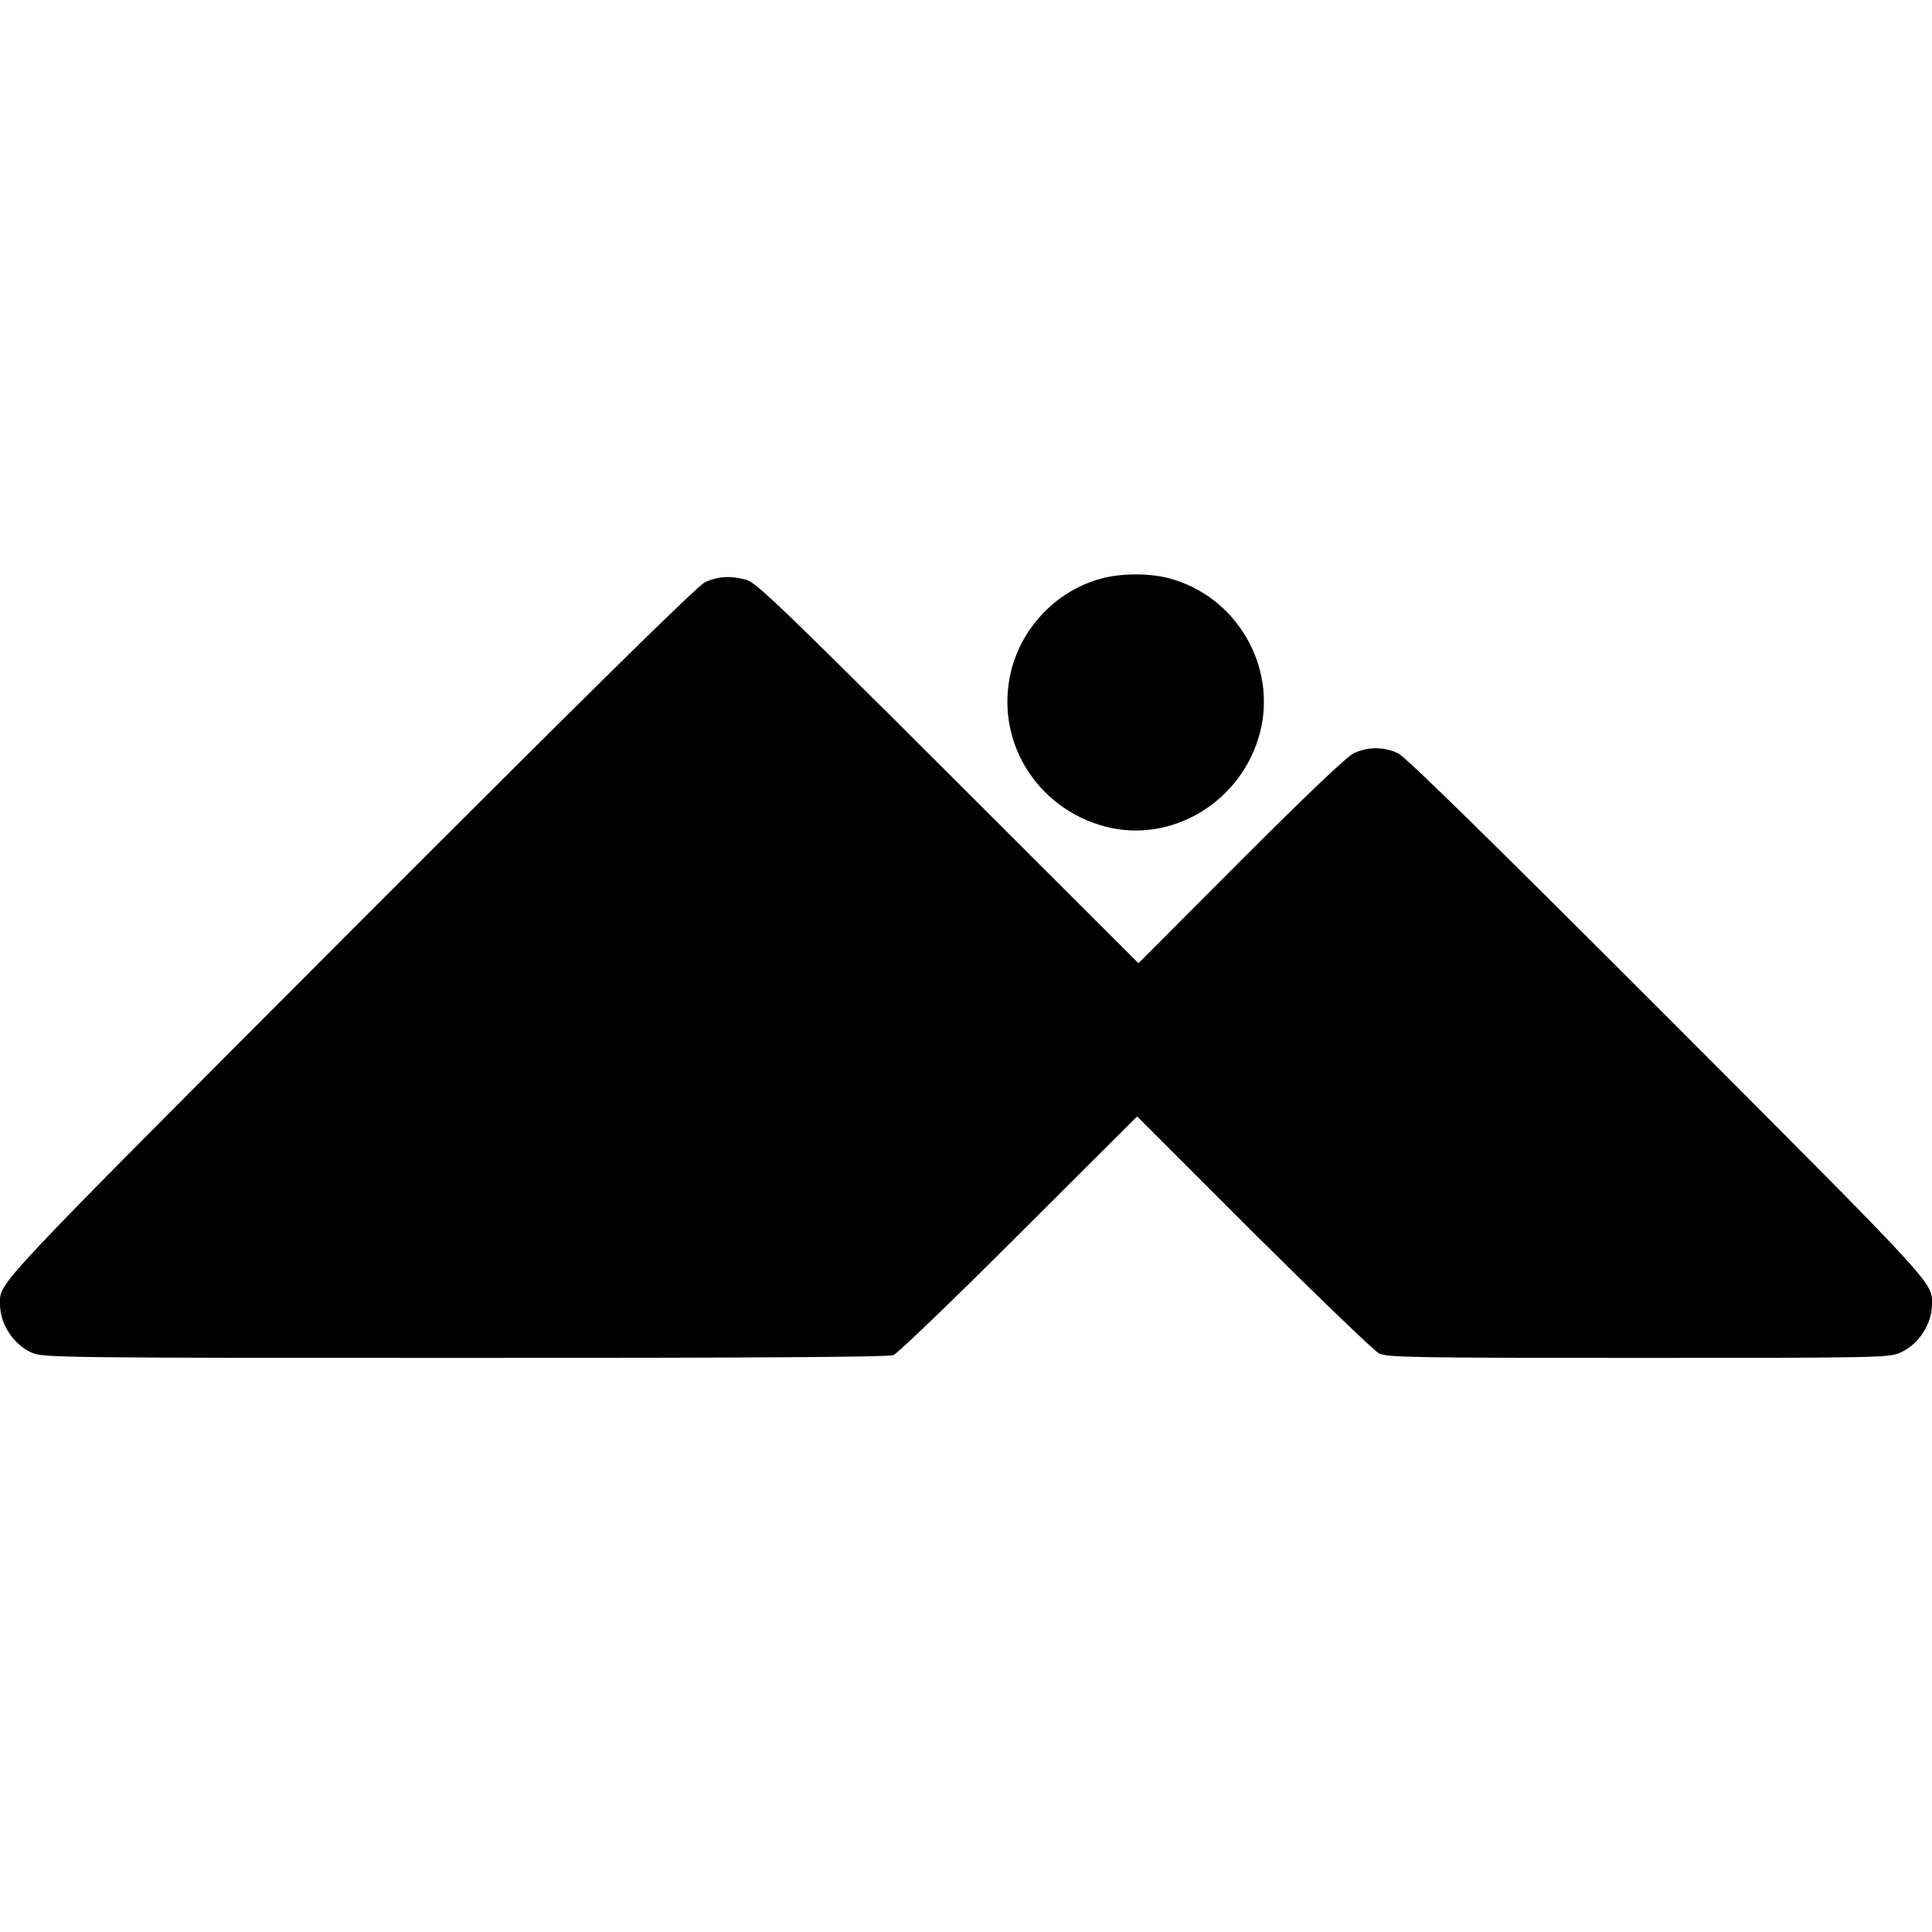 <?xml version="1.0" standalone="no"?>
<!DOCTYPE svg PUBLIC "-//W3C//DTD SVG 20010904//EN"
 "http://www.w3.org/TR/2001/REC-SVG-20010904/DTD/svg10.dtd">
<svg version="1.0" xmlns="http://www.w3.org/2000/svg"
 width="700pt" height="700pt" viewBox="0 0 700 700"
 preserveAspectRatio="xMidYMid meet">
<g transform="translate(0,700) scale(0.1,-0.1)"
fill="#000000" stroke="none">
<path d="M3991 4904 c-158 -42 -284 -170 -326 -329 -65 -251 86 -503 340 -570
242 -63 495 91 560 340 63 243 -87 496 -330 560 -73 19 -173 18 -244 -1z"/>
<path d="M2555 4891 c-28 -13 -424 -403 -1287 -1267 -1308 -1311 -1268 -1268
-1268 -1349 0 -72 48 -146 115 -176 38 -18 107 -19 1567 -19 1039 0 1536 3
1555 10 15 6 220 203 455 438 l428 427 422 -422 c233 -231 437 -428 455 -437
29 -14 128 -16 940 -16 859 0 910 1 948 19 67 30 115 104 115 176 0 80 23 56
-958 1039 -645 645 -949 944 -977 957 -51 24 -109 24 -160 0 -26 -13 -166
-146 -410 -390 l-370 -371 -690 689 c-593 592 -696 691 -730 700 -58 16 -104
13 -150 -8z"/>
</g>
</svg>
